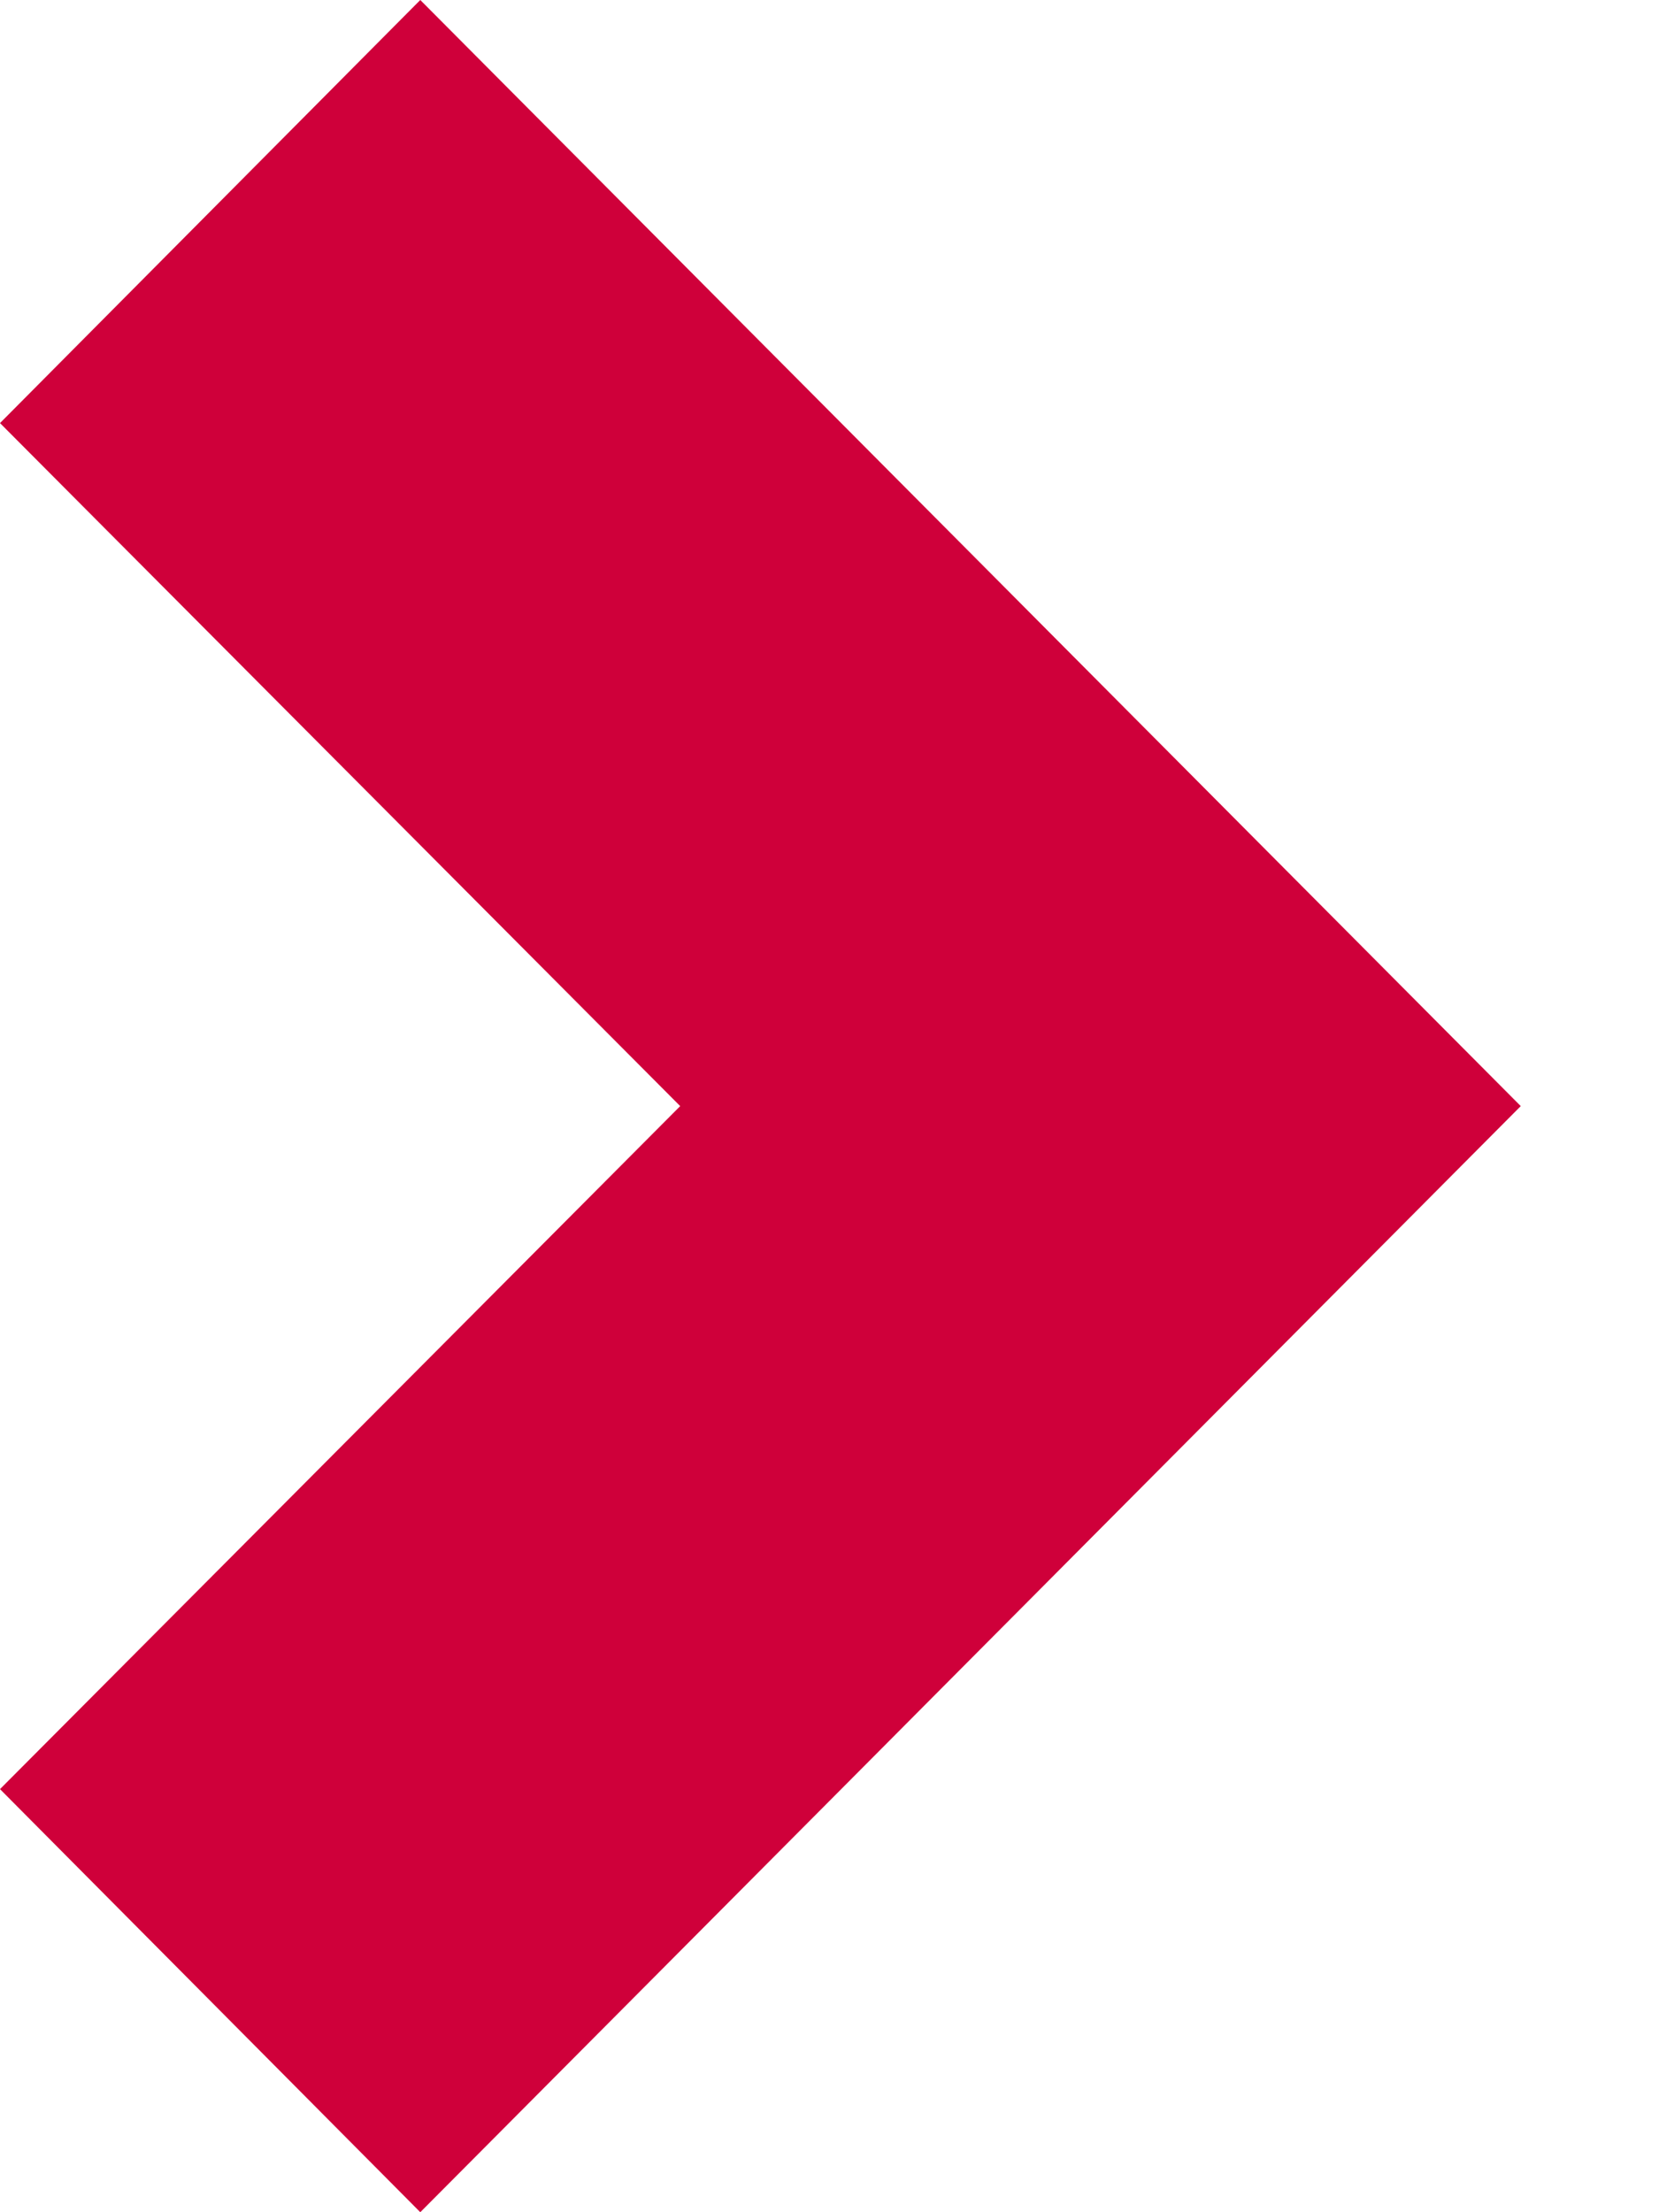 <svg id="SvgjsSvg1011" xmlns="http://www.w3.org/2000/svg" version="1.1" xmlns:xlink="http://www.w3.org/1999/xlink" xmlns:svgjs="http://svgjs.com/svgjs" width="6" height="8" viewBox="0 0 6 8"><title>Page 1</title><desc>Created with Avocode.</desc><defs id="SvgjsDefs1012"></defs><path id="SvgjsPath1013" d="M999.52 2153L998 2154.53L1000.46 2157L998 2159.47L999.52 2161L1003.5 2157Z " fill="#cf003a" fill-opacity="1" transform="matrix(1,0,0,1,-998,-2153)"></path></svg>